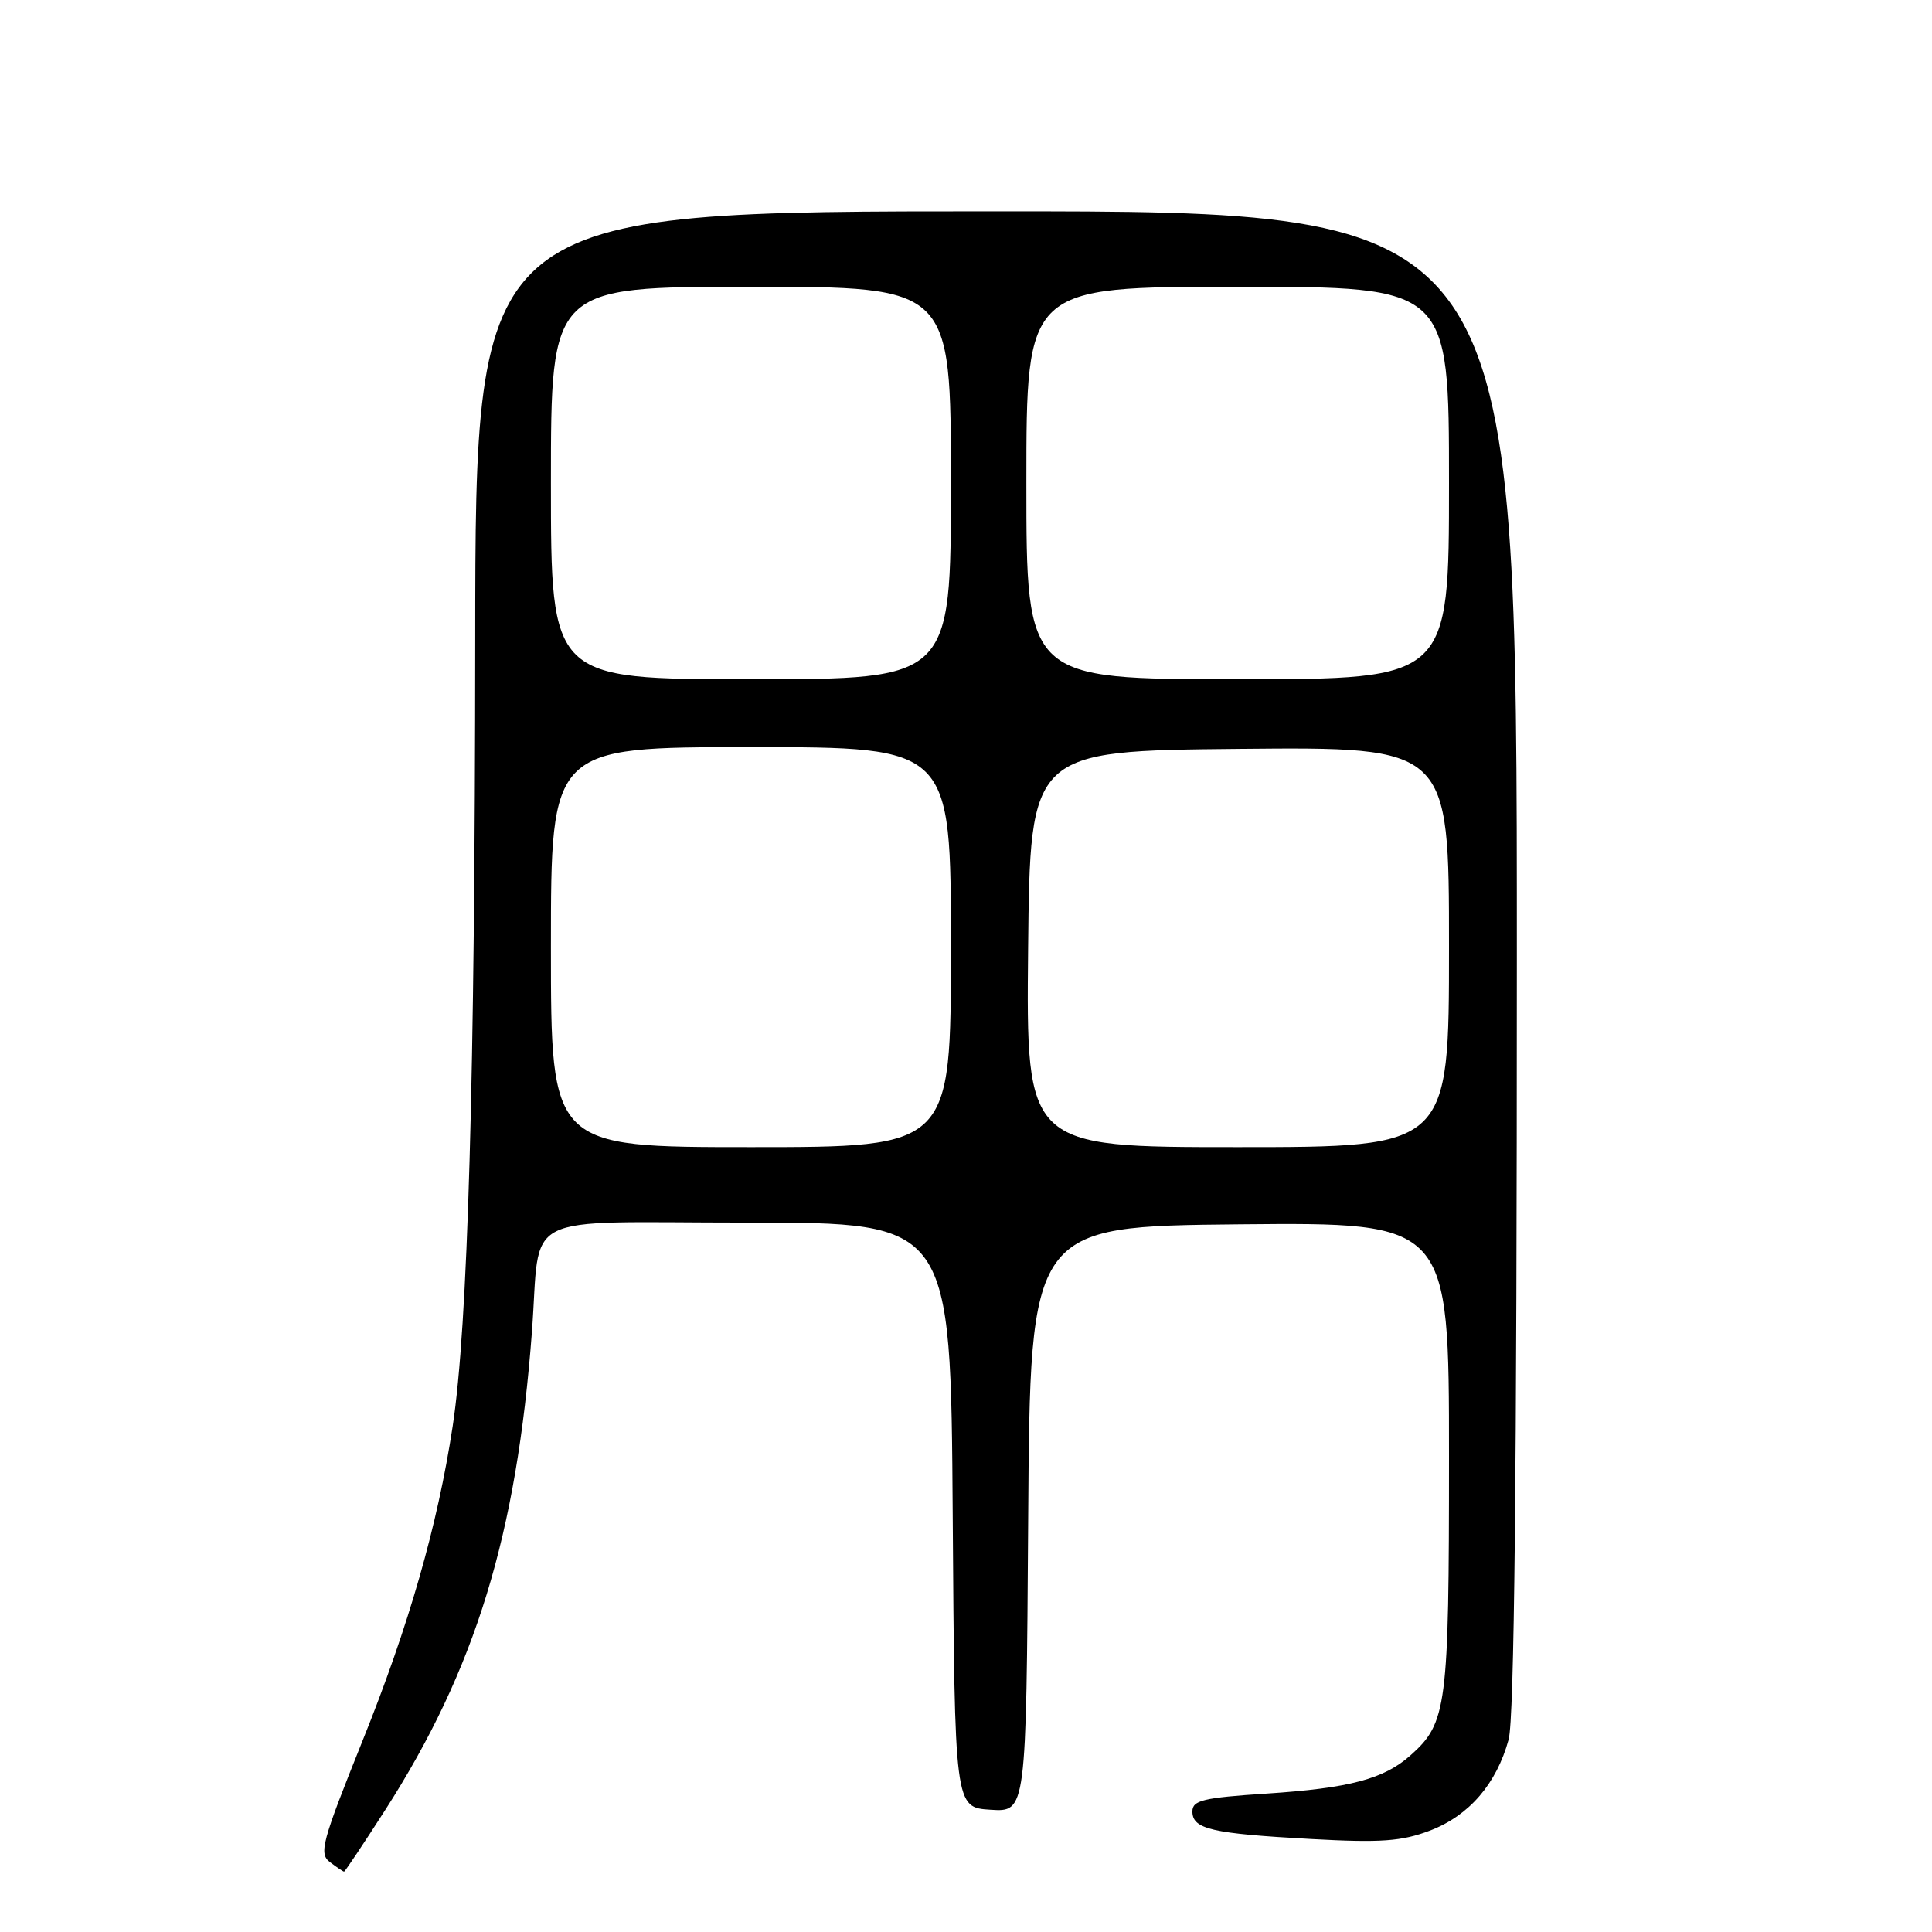 <?xml version="1.0" encoding="UTF-8" standalone="no"?>
<!DOCTYPE svg PUBLIC "-//W3C//DTD SVG 1.1//EN" "http://www.w3.org/Graphics/SVG/1.1/DTD/svg11.dtd" >
<svg xmlns="http://www.w3.org/2000/svg" xmlns:xlink="http://www.w3.org/1999/xlink" version="1.1" viewBox="0 0 256 256">
 <g >
 <path fill="currentColor"
d=" M 51.04 239.84 C 62.99 221.21 68.46 203.40 70.48 176.50 C 71.70 160.27 68.30 162.00 99.03 162.00 C 125.98 162.00 125.98 162.00 126.24 200.75 C 126.50 239.50 126.50 239.50 131.24 239.80 C 135.98 240.11 135.98 240.11 136.24 201.30 C 136.50 162.50 136.50 162.50 164.25 162.23 C 192.00 161.97 192.00 161.97 192.00 193.02 C 192.00 226.25 191.73 228.30 186.88 232.61 C 183.37 235.73 178.81 236.94 167.83 237.66 C 159.42 238.21 158.00 238.55 158.00 240.03 C 158.00 242.37 160.55 242.96 173.72 243.68 C 183.01 244.19 185.72 243.99 189.49 242.56 C 194.66 240.58 198.29 236.38 199.90 230.50 C 200.65 227.73 200.99 195.90 200.99 127.25 C 201.00 28.00 201.00 28.00 132.00 28.00 C 63.00 28.00 63.00 28.00 62.97 84.75 C 62.94 142.89 62.00 175.75 59.98 189.00 C 57.98 202.15 54.18 215.41 48.04 230.66 C 42.63 244.13 42.23 245.62 43.73 246.75 C 44.64 247.44 45.48 248.00 45.59 248.00 C 45.71 248.00 48.16 244.33 51.04 239.84 Z  M 73.00 125.50 C 73.00 99.00 73.00 99.00 99.50 99.00 C 126.00 99.00 126.00 99.00 126.00 125.50 C 126.00 152.00 126.00 152.00 99.50 152.00 C 73.00 152.00 73.00 152.00 73.00 125.50 Z  M 136.23 125.75 C 136.50 99.50 136.50 99.50 164.25 99.23 C 192.00 98.97 192.00 98.97 192.00 125.48 C 192.00 152.00 192.00 152.00 163.98 152.00 C 135.97 152.00 135.97 152.00 136.23 125.75 Z  M 73.00 64.00 C 73.00 38.00 73.00 38.00 99.50 38.00 C 126.00 38.00 126.00 38.00 126.00 64.00 C 126.00 90.00 126.00 90.00 99.50 90.00 C 73.00 90.00 73.00 90.00 73.00 64.00 Z  M 136.00 64.00 C 136.00 38.00 136.00 38.00 164.00 38.00 C 192.00 38.00 192.00 38.00 192.00 64.00 C 192.00 90.00 192.00 90.00 164.00 90.00 C 136.00 90.00 136.00 90.00 136.00 64.00 Z "/>
</g>
</svg>